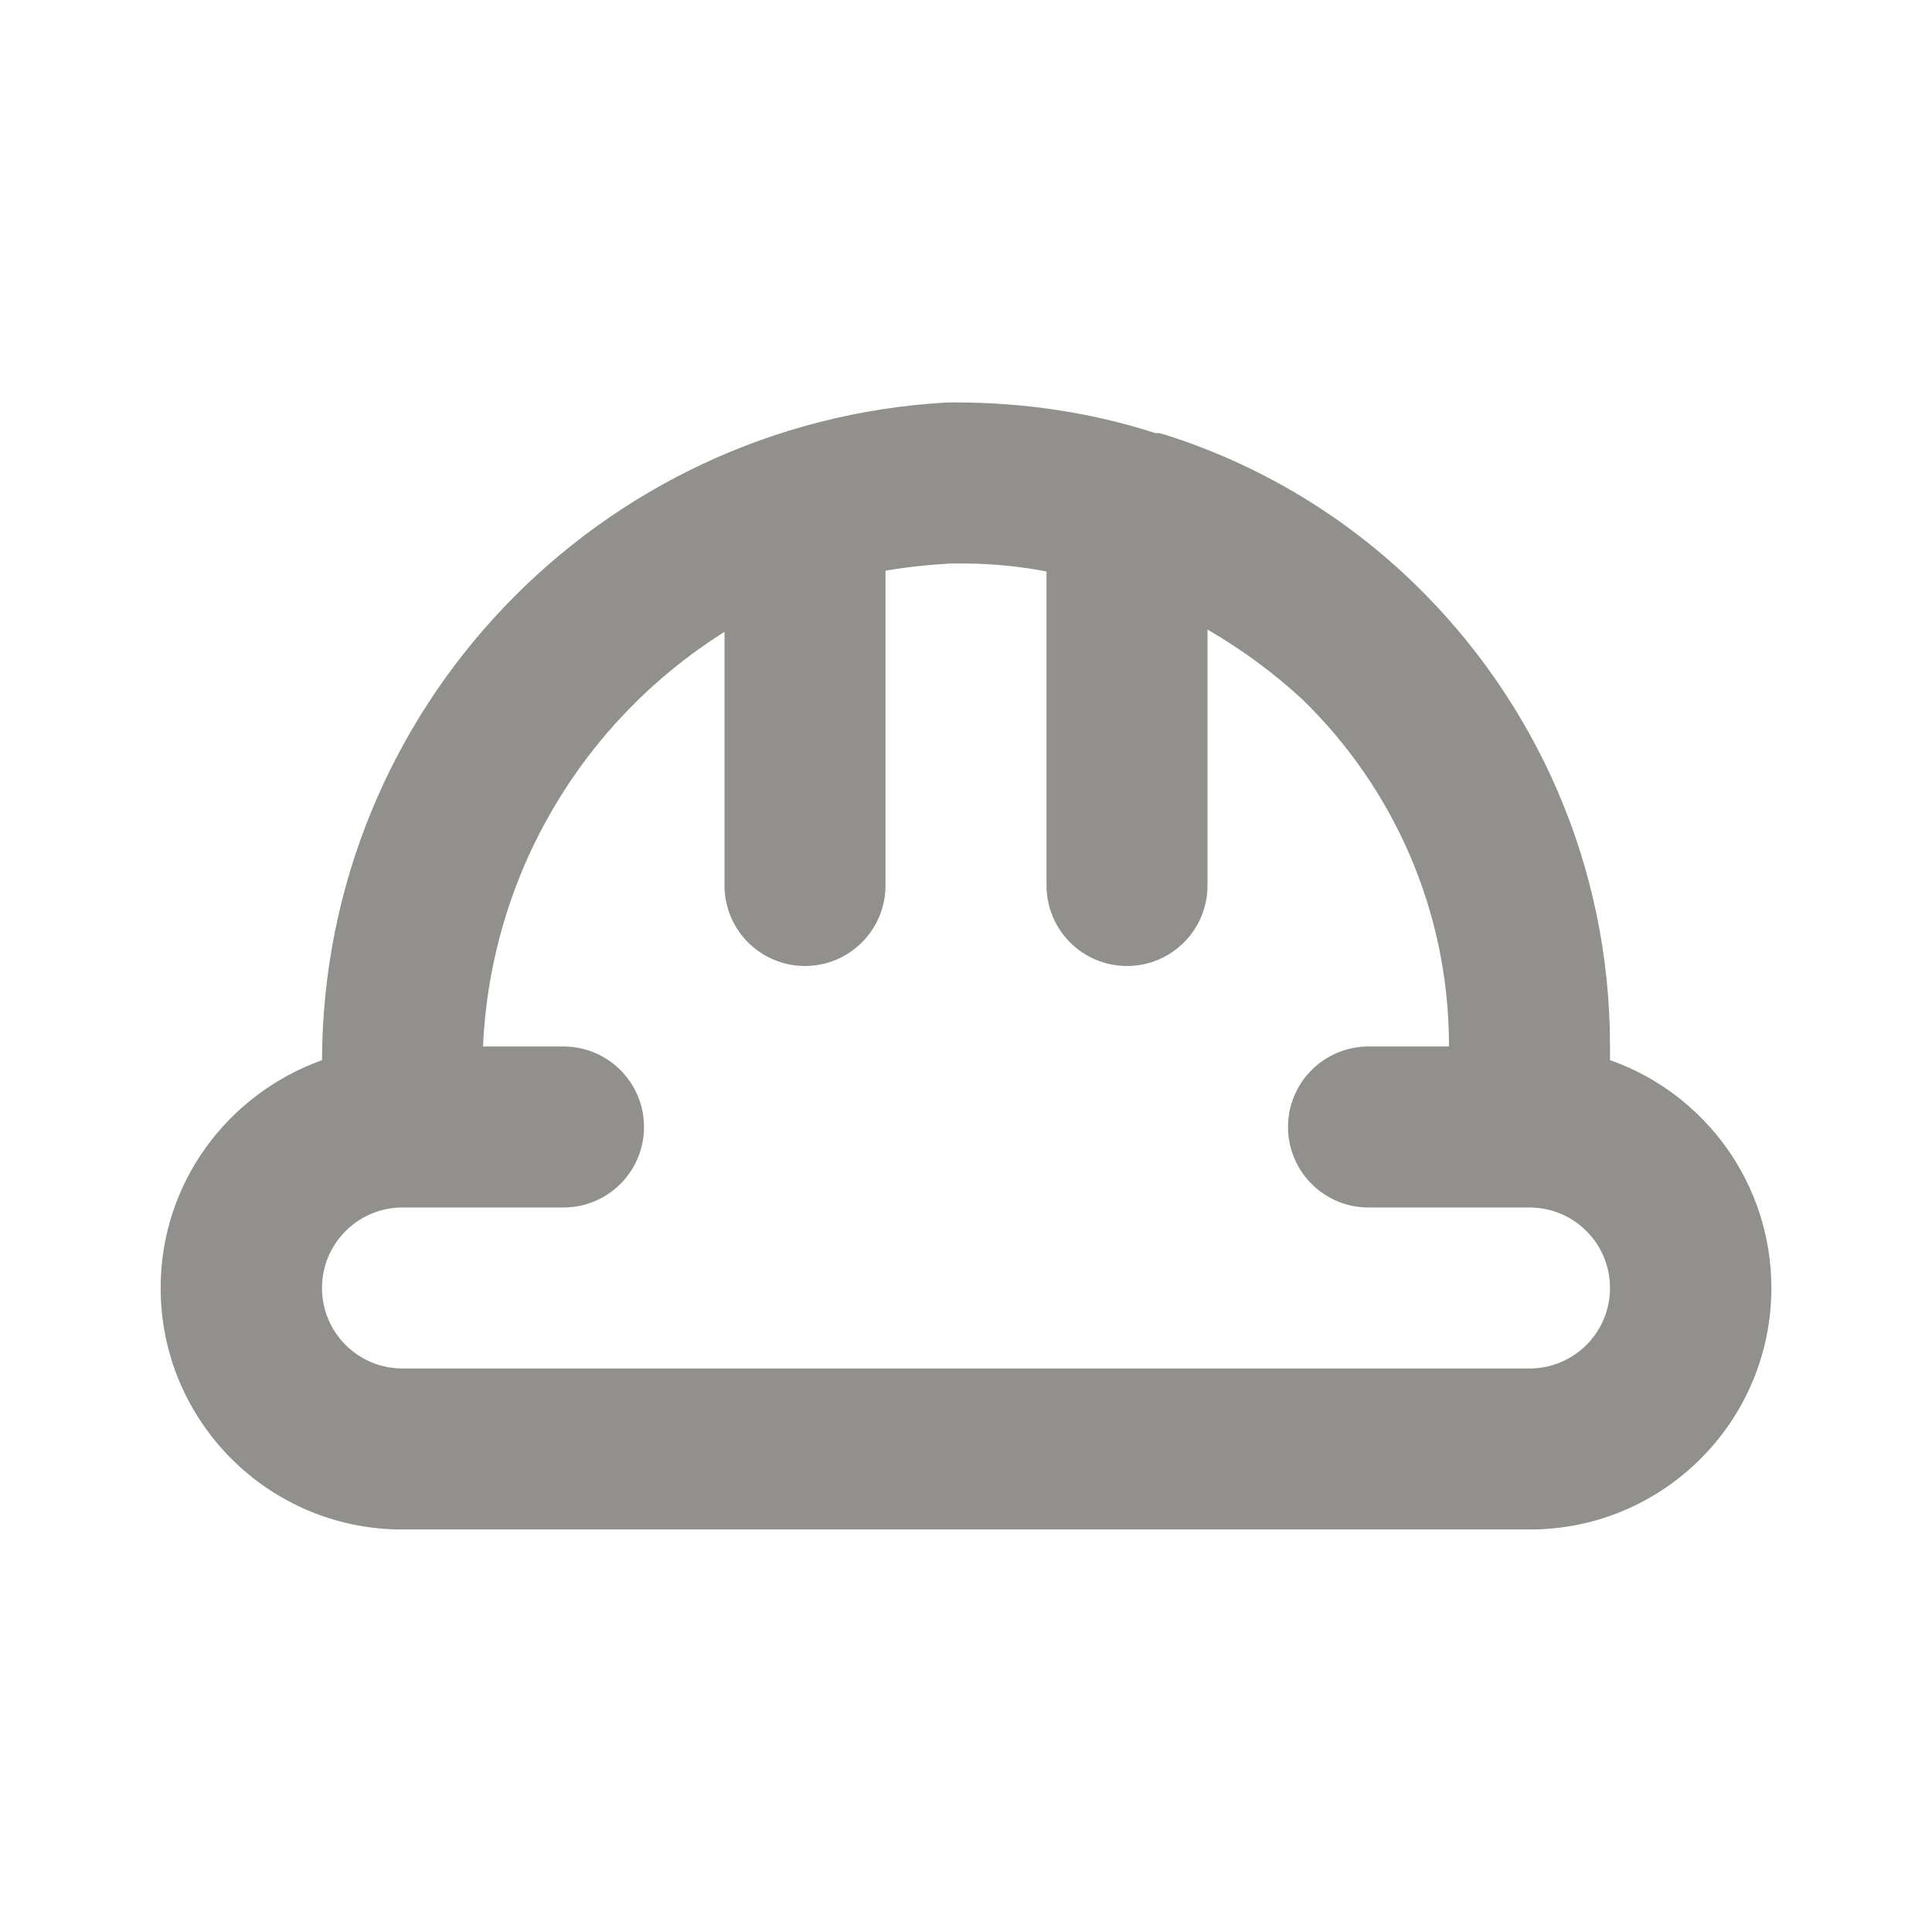<!-- Generated by IcoMoon.io -->
<svg version="1.1" xmlns="http://www.w3.org/2000/svg" width="280" height="280" viewBox="0 0 280 280">
<title>ul-hard-hat</title>
<path fill="#91908d" d="M233.333 153.65v-1.983c0-0.025 0-0.055 0-0.085 0-26.216-10.809-49.908-28.213-66.862l-0.020-0.020c-10.137-9.871-22.585-17.421-36.452-21.759l-0.648-0.175h-0.583c-8.634-2.818-18.571-4.443-28.886-4.443-0.468 0-0.935 0.003-1.401 0.010l0.071-0.001c-50.48 2.856-90.356 44.401-90.533 95.299v0.017c-13.737 4.935-23.385 17.849-23.385 33.017 0 19.33 15.67 35 35 35 0.018 0 0.037 0 0.055 0h163.33c0.016 0 0.034 0 0.052 0 19.33 0 35-15.67 35-35 0-15.167-9.648-28.081-23.142-32.94l-0.244-0.077zM221.667 198.333h-163.333c-6.443 0-11.667-5.223-11.667-11.667s5.223-11.667 11.667-11.667v0h23.333c6.443 0 11.667-5.223 11.667-11.667s-5.223-11.667-11.667-11.667v0h-11.667c1.147-25.308 14.706-47.217 34.695-59.903l0.305-0.181v36.75c0 6.443 5.223 11.667 11.667 11.667s11.667-5.223 11.667-11.667v0-45.617c2.719-0.483 6.007-0.857 9.347-1.040l0.22-0.010h2.1c4.151 0.039 8.178 0.462 12.079 1.235l-0.412-0.068v45.5c0 6.443 5.223 11.667 11.667 11.667s11.667-5.223 11.667-11.667v0-37.1c5.21 3.044 9.719 6.402 13.818 10.196l-0.051-0.046c13.103 12.735 21.233 30.527 21.233 50.218 0 0.023 0 0.046 0 0.069v-0.004h-11.667c-6.443 0-11.667 5.223-11.667 11.667s5.223 11.667 11.667 11.667v0h23.333c6.443 0 11.667 5.223 11.667 11.667s-5.223 11.667-11.667 11.667v0z"></path>
</svg>
